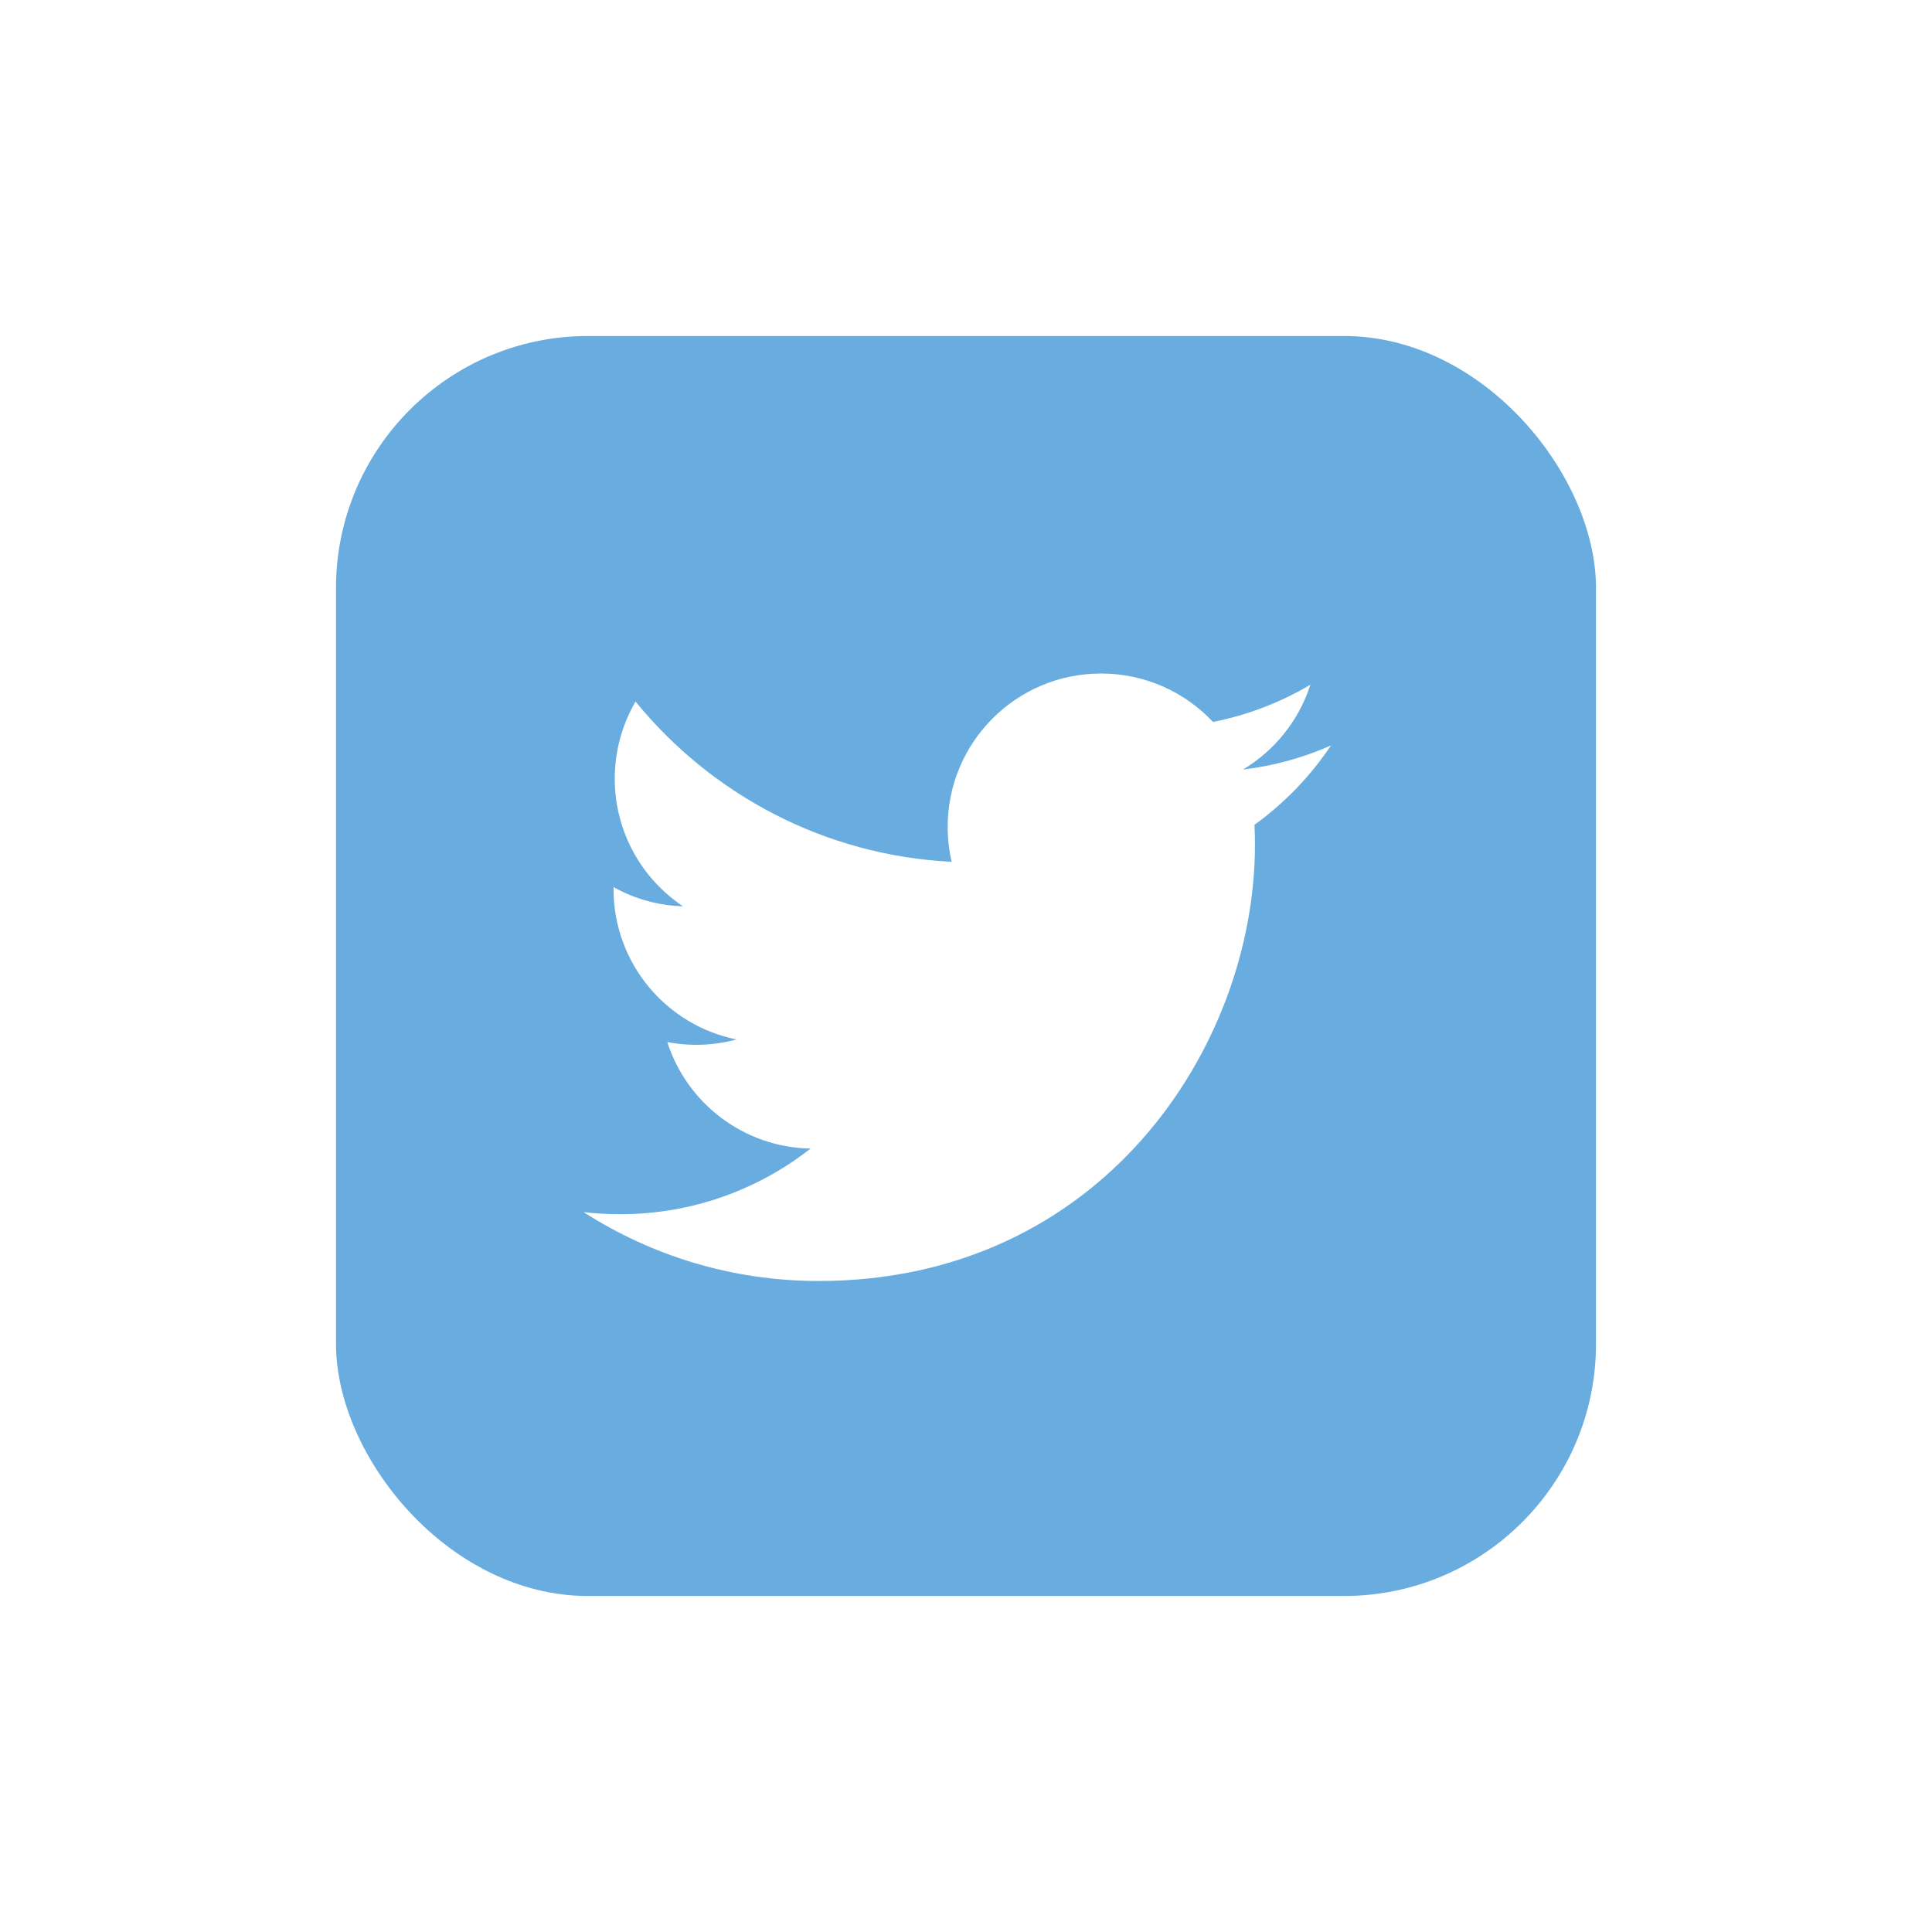 <svg width="46" height="46" viewBox="0 0 46 46" fill="none" xmlns="http://www.w3.org/2000/svg">
<g filter="url(#filter0_d)">
<rect x="6" y="6" width="30" height="30" rx="6" fill="#69ACE0"/>
<path d="M29.691 15.748C29.036 16.038 28.332 16.235 27.594 16.323C28.348 15.871 28.927 15.155 29.199 14.303C28.494 14.721 27.712 15.025 26.881 15.189C26.215 14.479 25.265 14.036 24.215 14.036C22.199 14.036 20.564 15.671 20.564 17.687C20.564 17.973 20.596 18.252 20.658 18.519C17.623 18.367 14.933 16.913 13.132 14.704C12.818 15.243 12.637 15.871 12.637 16.54C12.637 17.807 13.282 18.924 14.262 19.579C13.663 19.56 13.1 19.396 12.608 19.122C12.608 19.138 12.608 19.153 12.608 19.168C12.608 20.938 13.866 22.413 15.537 22.749C15.23 22.832 14.908 22.877 14.575 22.877C14.339 22.877 14.111 22.854 13.888 22.811C14.352 24.262 15.701 25.318 17.299 25.347C16.049 26.327 14.475 26.91 12.764 26.91C12.469 26.91 12.178 26.893 11.893 26.859C13.509 27.895 15.428 28.5 17.49 28.5C24.207 28.5 27.88 22.936 27.88 18.11C27.88 17.952 27.876 17.795 27.869 17.638C28.582 17.123 29.201 16.48 29.691 15.748Z" fill="white"/>
</g>
<defs>
<filter id="filter0_d" x="0" y="0" width="46" height="46" filterUnits="userSpaceOnUse" color-interpolation-filters="sRGB">
<feFlood flood-opacity="0" result="BackgroundImageFix"/>
<feColorMatrix in="SourceAlpha" type="matrix" values="0 0 0 0 0 0 0 0 0 0 0 0 0 0 0 0 0 0 127 0"/>
<feOffset dx="2" dy="2"/>
<feGaussianBlur stdDeviation="4"/>
<feColorMatrix type="matrix" values="0 0 0 0 0 0 0 0 0 0 0 0 0 0 0 0 0 0 0.153 0"/>
<feBlend mode="normal" in2="BackgroundImageFix" result="effect1_dropShadow"/>
<feBlend mode="normal" in="SourceGraphic" in2="effect1_dropShadow" result="shape"/>
</filter>
</defs>
</svg>
